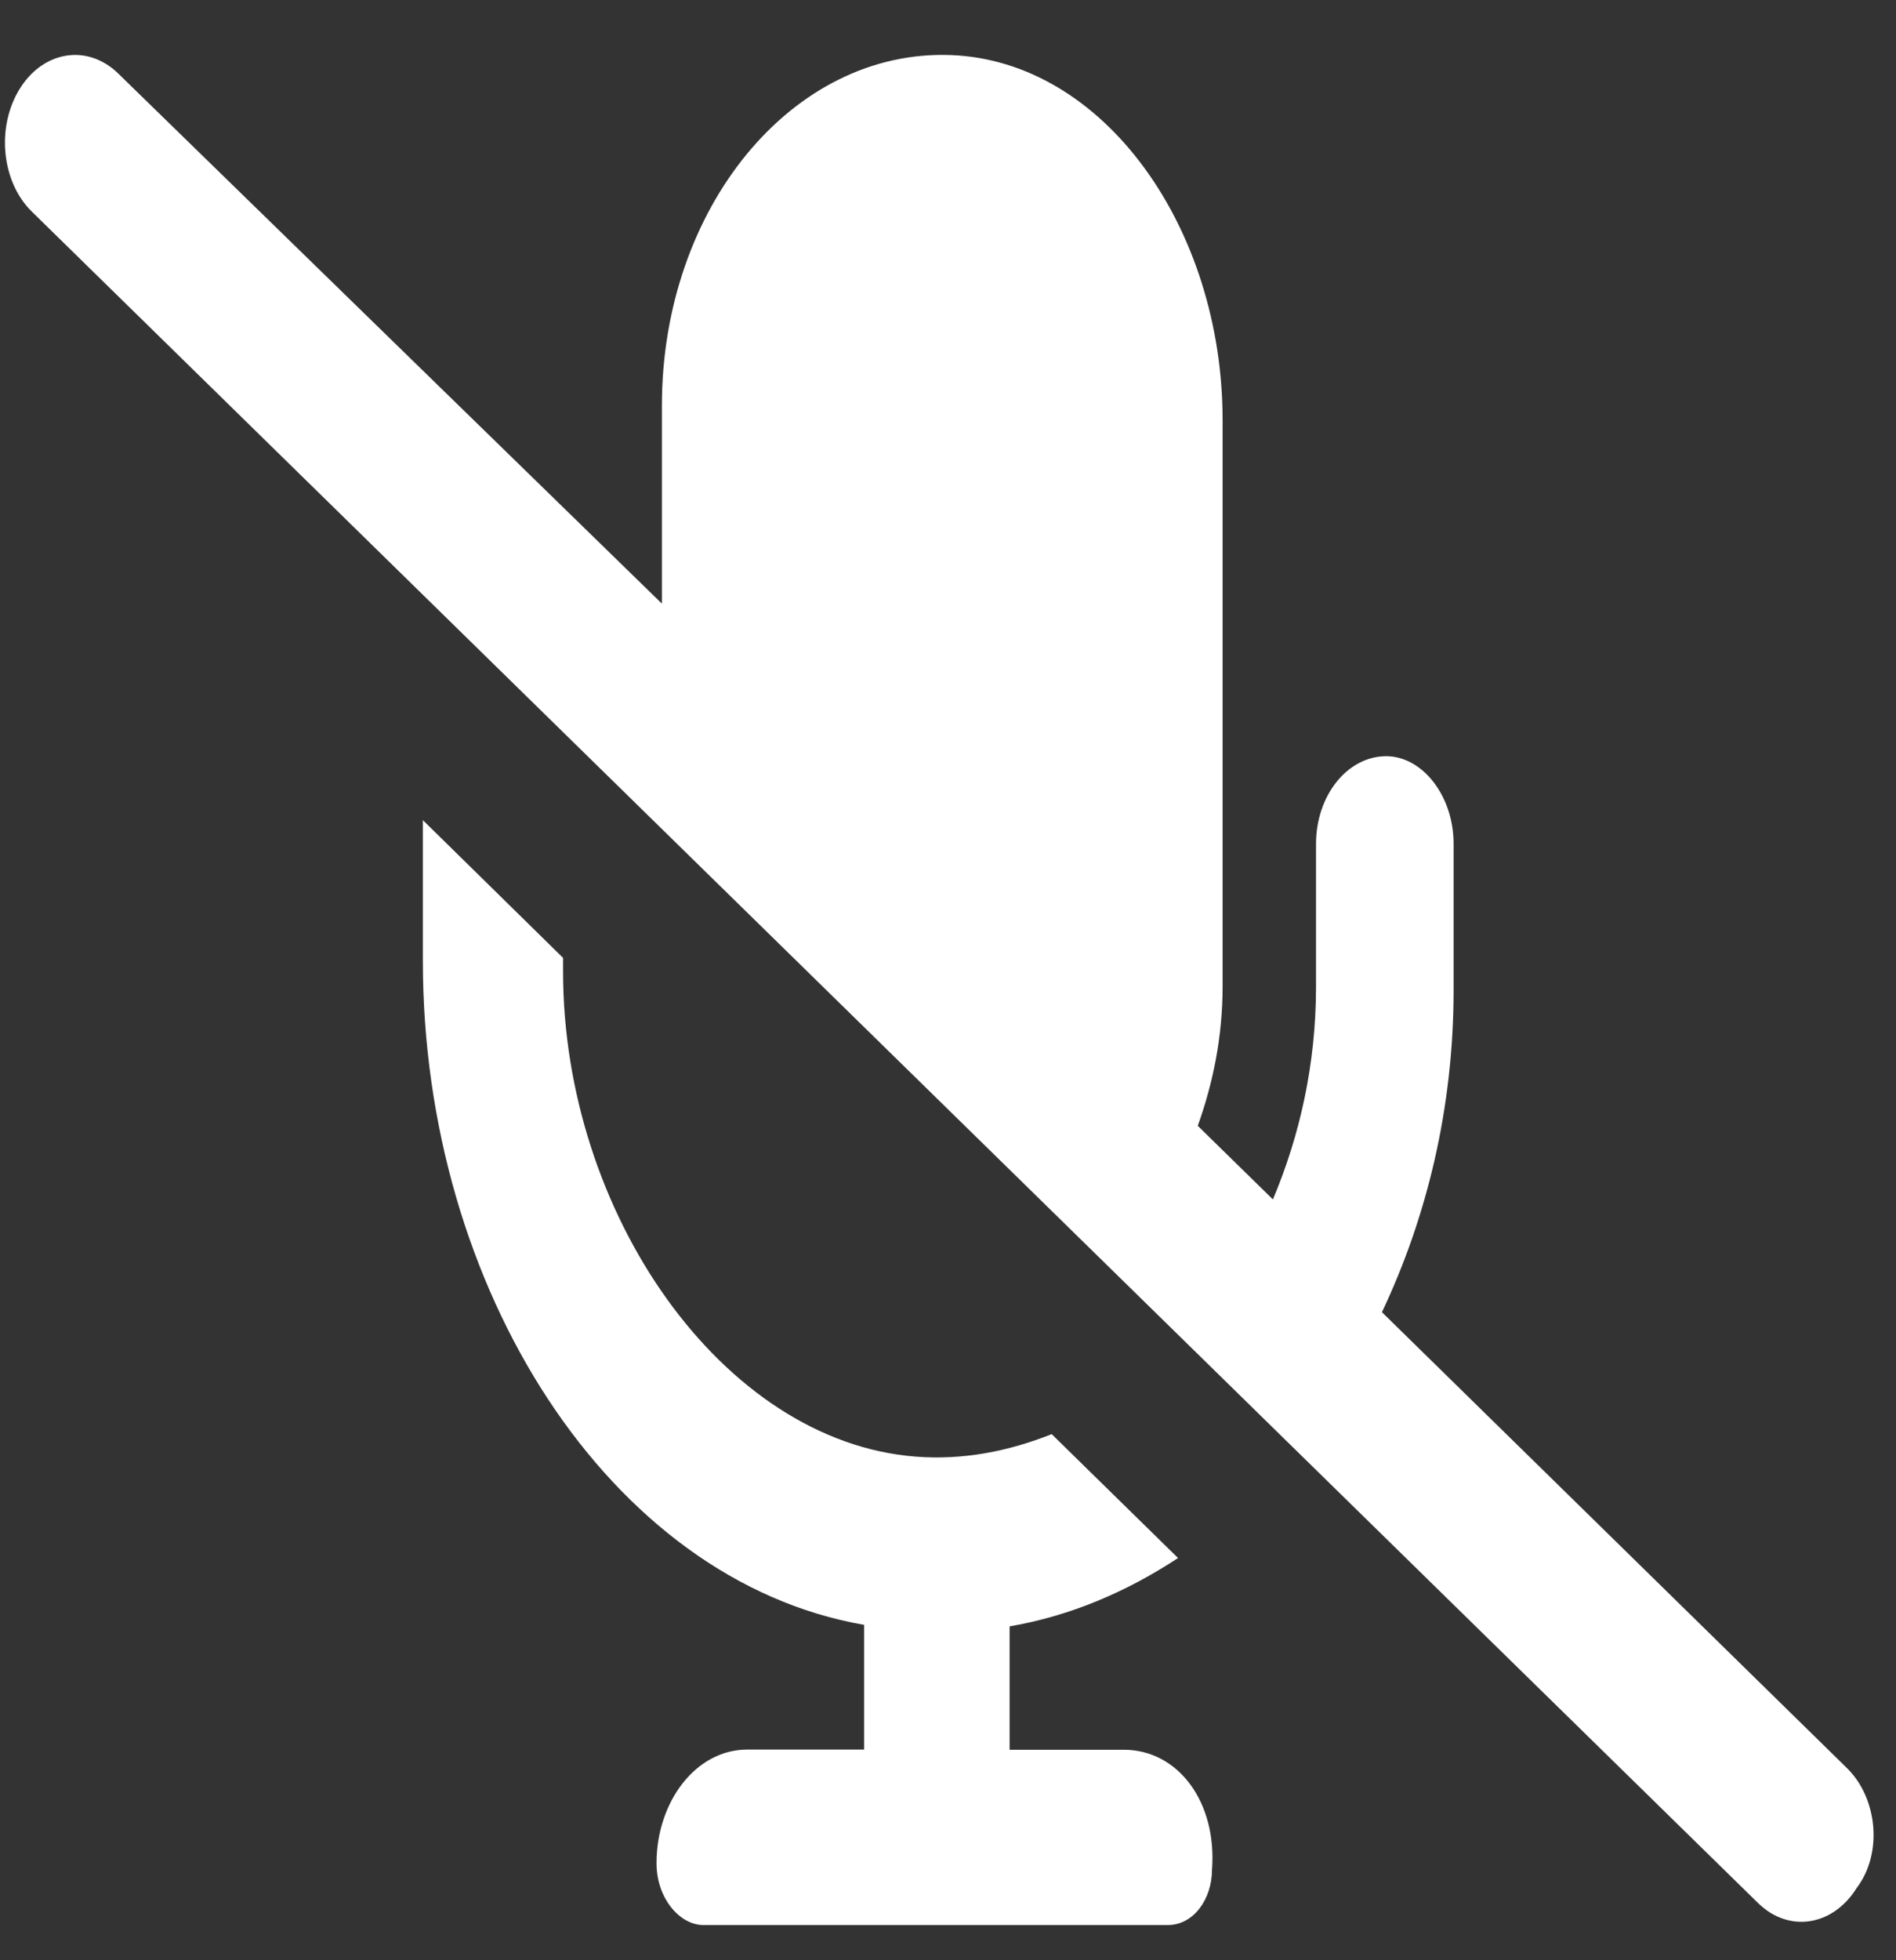 <svg width="30" height="31" viewBox="0 0 30 31" fill="none" xmlns="http://www.w3.org/2000/svg">
<rect x="0" y="0" width="30" height="31" fill="#333333" stroke="none"/>
<path d="M17.781 27.671L15.975 27.671V25.72C16.927 25.557 17.822 25.177 18.64 24.639L16.641 22.68C15.964 22.949 15.242 23.095 14.484 23.035C11.432 22.796 8.909 19.185 8.909 15.361V15.148L6.691 12.97L6.691 15.2C6.691 20.379 9.647 24.997 13.673 25.696V27.668L11.825 27.668C11.008 27.668 10.388 28.496 10.388 29.465C10.388 30.027 10.762 30.443 11.127 30.443H18.479C18.888 30.443 19.177 30.029 19.177 29.571C19.26 28.497 18.641 27.671 17.781 27.671ZM29.228 27.965L21.866 20.751C22.577 19.252 23 17.521 23 15.655V13.346C23 12.58 22.503 11.959 21.933 11.959C21.32 11.959 20.823 12.58 20.823 13.346L20.823 15.604C20.823 16.824 20.567 17.959 20.141 18.968L18.952 17.804C19.194 17.129 19.345 16.393 19.345 15.604L19.345 6.645C19.345 3.608 17.472 0.961 15.044 0.871C12.532 0.777 10.473 3.294 10.473 6.413V9.546L1.872 1.164C1.668 0.965 1.427 0.869 1.189 0.869C0.86 0.869 0.533 1.051 0.315 1.4C-0.063 2.003 0.021 2.874 0.503 3.346L27.818 30.096C28.303 30.57 28.999 30.462 29.375 29.861C29.796 29.311 29.708 28.439 29.228 27.965Z" fill="white"/>
</svg>
